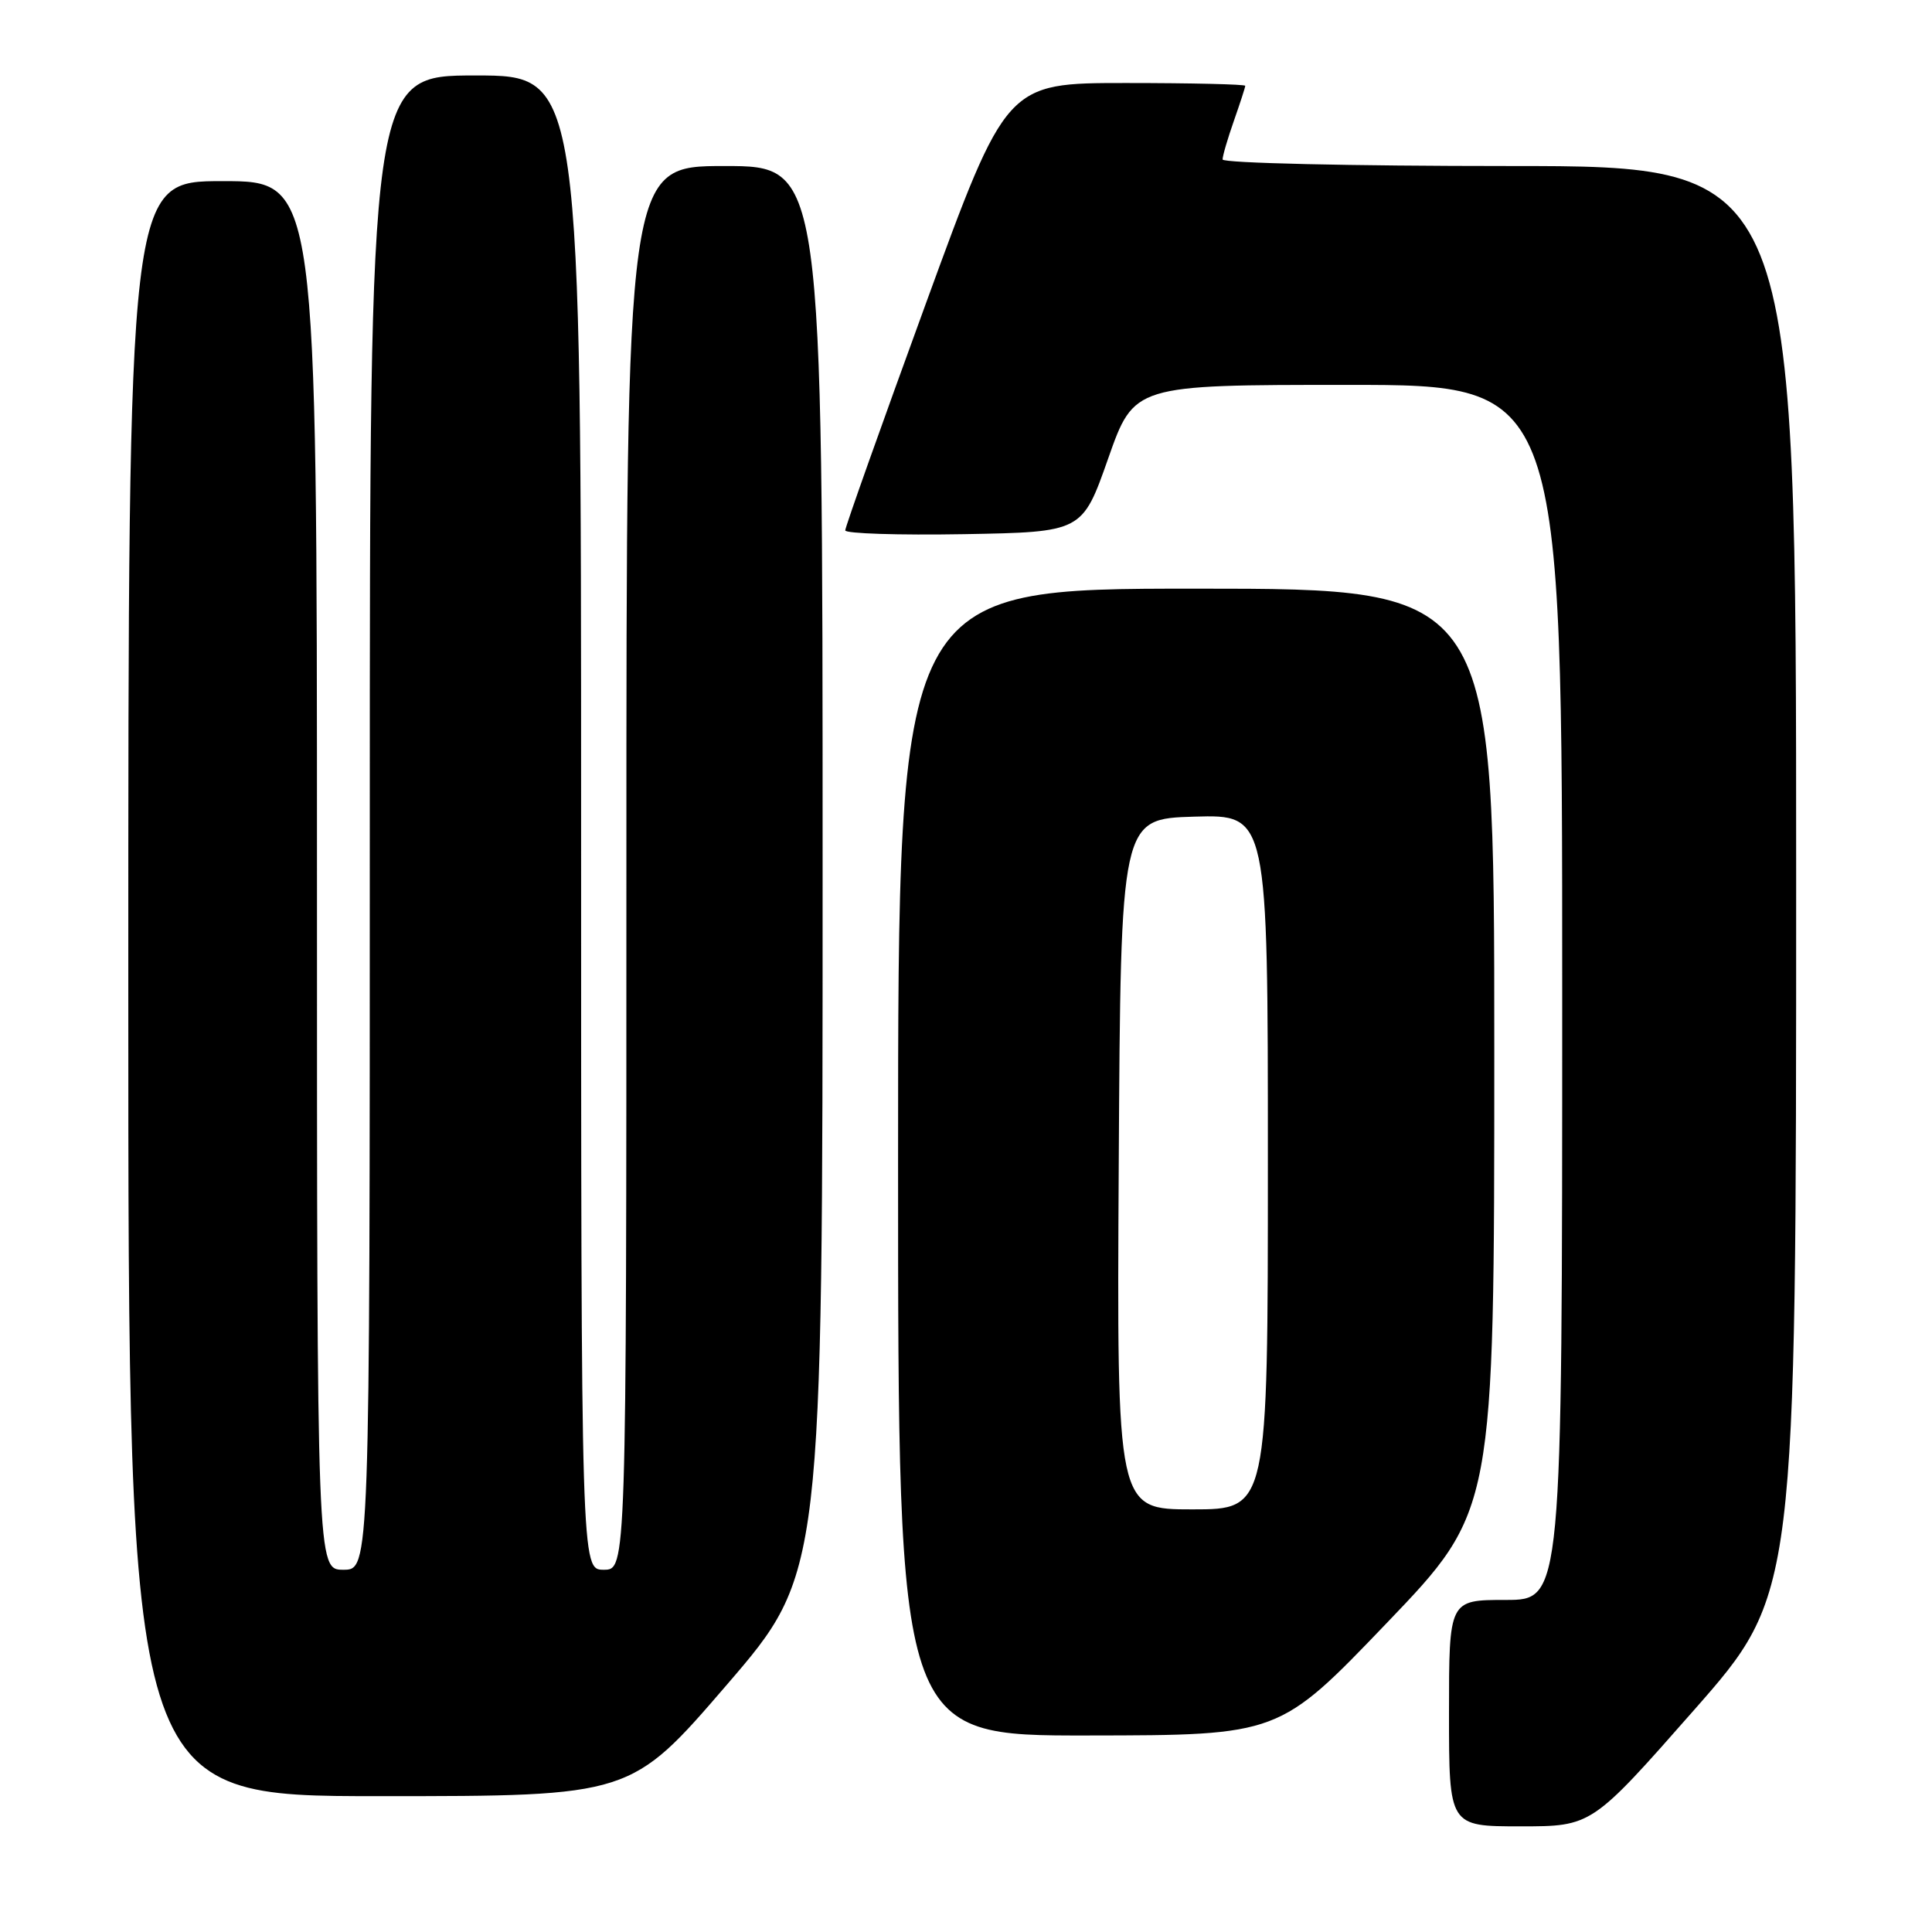 <?xml version="1.0" encoding="UTF-8" standalone="no"?>
<!DOCTYPE svg PUBLIC "-//W3C//DTD SVG 1.1//EN" "http://www.w3.org/Graphics/SVG/1.1/DTD/svg11.dtd" >
<svg xmlns="http://www.w3.org/2000/svg" xmlns:xlink="http://www.w3.org/1999/xlink" version="1.1" viewBox="0 0 256 256">
 <g >
 <path fill="currentColor"
d=" M 224.46 226.60 C 238.00 211.21 238.00 211.21 238.00 116.60 C 238.00 22.00 238.00 22.00 200.00 22.00 C 178.98 22.00 162.00 21.61 162.00 21.13 C 162.00 20.64 162.68 18.34 163.50 16.00 C 164.32 13.66 165.00 11.58 165.00 11.37 C 165.00 11.17 157.88 11.00 149.18 11.00 C 133.35 11.00 133.35 11.00 122.67 40.25 C 116.80 56.34 111.99 69.85 112.00 70.28 C 112.00 70.70 119.07 70.93 127.71 70.78 C 143.41 70.50 143.41 70.50 146.84 60.75 C 150.27 51.00 150.27 51.00 178.63 51.00 C 207.00 51.00 207.00 51.00 207.00 131.50 C 207.00 212.00 207.00 212.00 199.50 212.00 C 192.00 212.00 192.00 212.00 192.00 227.00 C 192.00 242.00 192.00 242.00 201.46 242.00 C 210.91 242.00 210.91 242.00 224.46 226.60 Z  M 96.30 223.25 C 109.00 208.50 109.00 208.50 109.00 115.25 C 109.00 22.00 109.00 22.00 96.00 22.00 C 83.00 22.00 83.00 22.00 83.00 115.00 C 83.00 208.00 83.00 208.00 80.00 208.00 C 77.00 208.00 77.00 208.00 77.00 109.00 C 77.00 10.00 77.00 10.00 63.00 10.00 C 49.00 10.00 49.00 10.00 49.00 109.00 C 49.00 208.00 49.00 208.00 45.50 208.00 C 42.00 208.00 42.00 208.00 42.00 116.00 C 42.00 24.00 42.00 24.00 29.50 24.00 C 17.00 24.00 17.00 24.00 17.00 131.00 C 17.00 238.00 17.00 238.00 50.30 238.00 C 83.60 238.00 83.60 238.00 96.30 223.25 Z  M 183.75 215.06 C 198.00 200.19 198.00 200.19 198.00 139.09 C 198.00 78.00 198.00 78.00 158.50 78.00 C 119.00 78.00 119.00 78.00 119.00 154.00 C 119.00 230.00 119.00 230.00 144.25 229.96 C 169.50 229.93 169.50 229.93 183.75 215.06 Z  M 148.24 154.25 C 148.50 108.50 148.50 108.50 158.25 108.21 C 168.00 107.93 168.00 107.93 168.00 153.96 C 168.00 200.00 168.00 200.00 157.99 200.00 C 147.98 200.00 147.98 200.00 148.24 154.25 Z "/>
</g>
</svg>